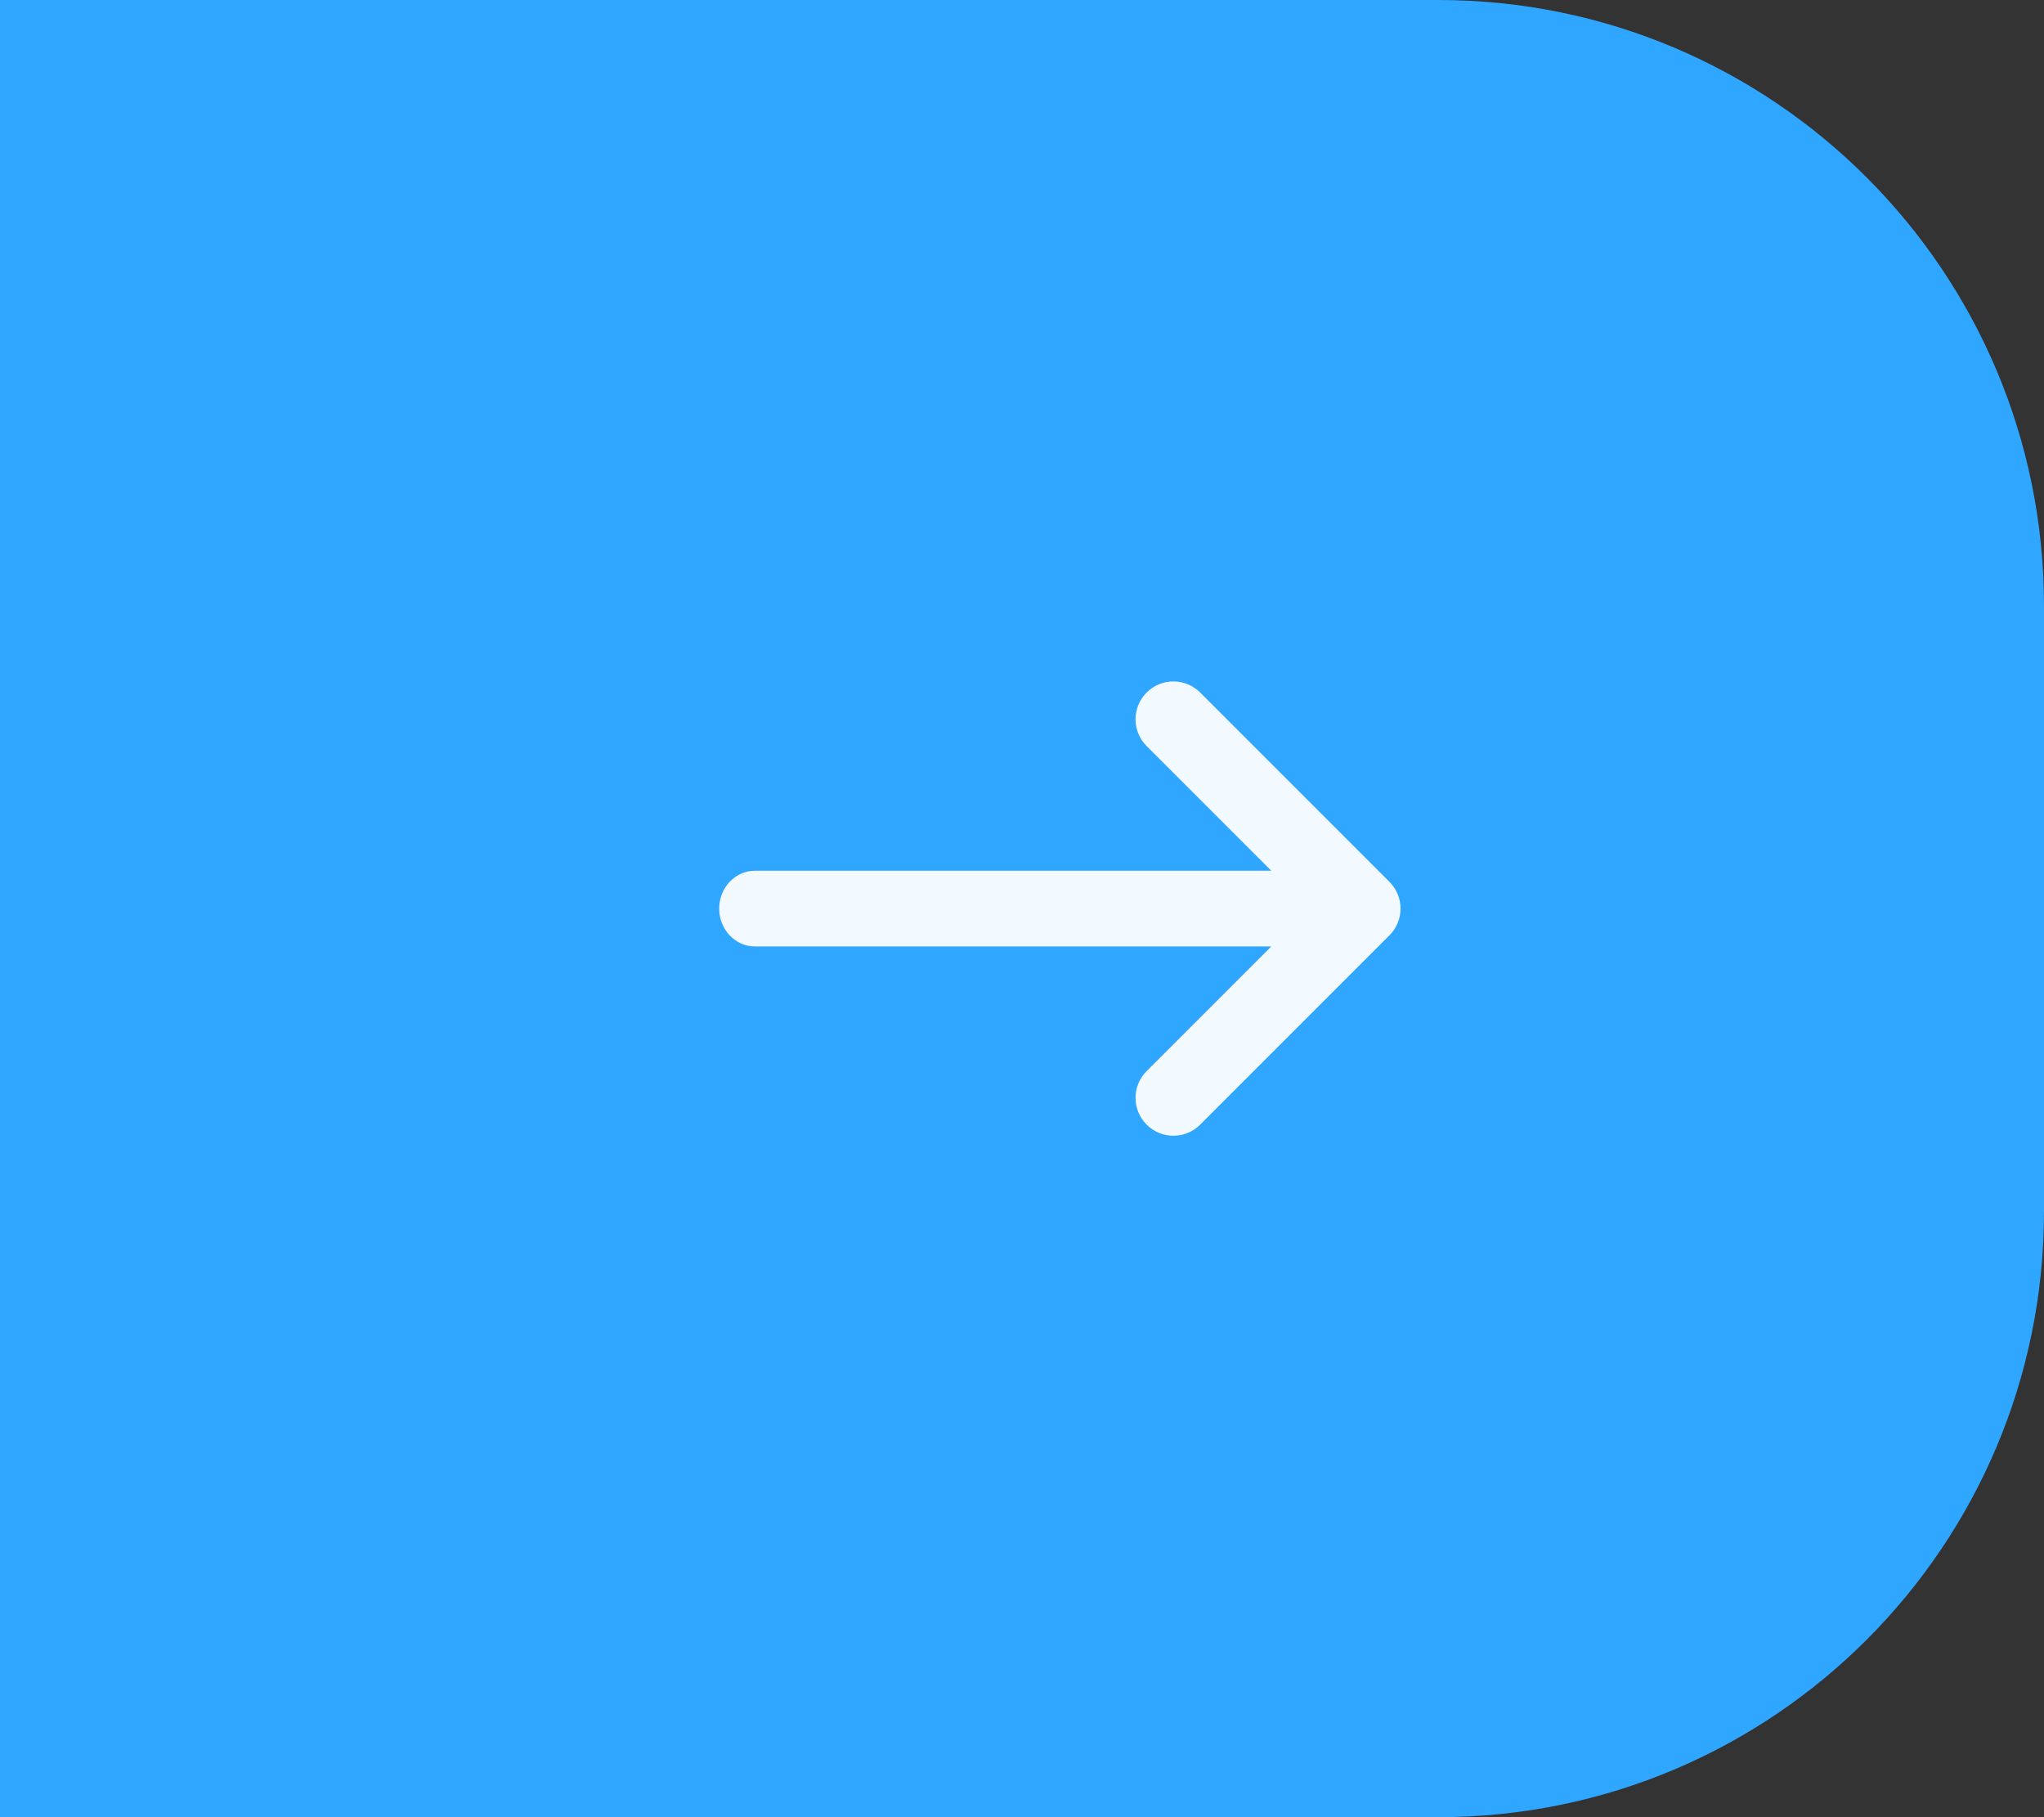 <svg width="54" height="48" viewBox="0 0 54 48" fill="none" xmlns="http://www.w3.org/2000/svg">
<rect x="0" y="0" width="54" height="48" fill="#333333" stroke="none"/>
<path d="M0 0H38C46.837 0 54 7.163 54 16V32C54 40.837 46.837 48 38 48H0V0Z" fill="#2FA6FF"/>
<path d="M30.293 28.293C29.902 28.683 29.902 29.317 30.293 29.707C30.683 30.098 31.317 30.098 31.707 29.707L36.707 24.707C37.098 24.317 37.098 23.683 36.707 23.293L31.707 18.293C31.317 17.902 30.683 17.902 30.293 18.293C29.902 18.683 29.902 19.317 30.293 19.707L33.586 23L19.944 23C19.423 23 19 23.448 19 24C19 24.552 19.423 25 19.944 25L33.586 25L30.293 28.293Z" fill="#F3FAFF"/>
</svg>
